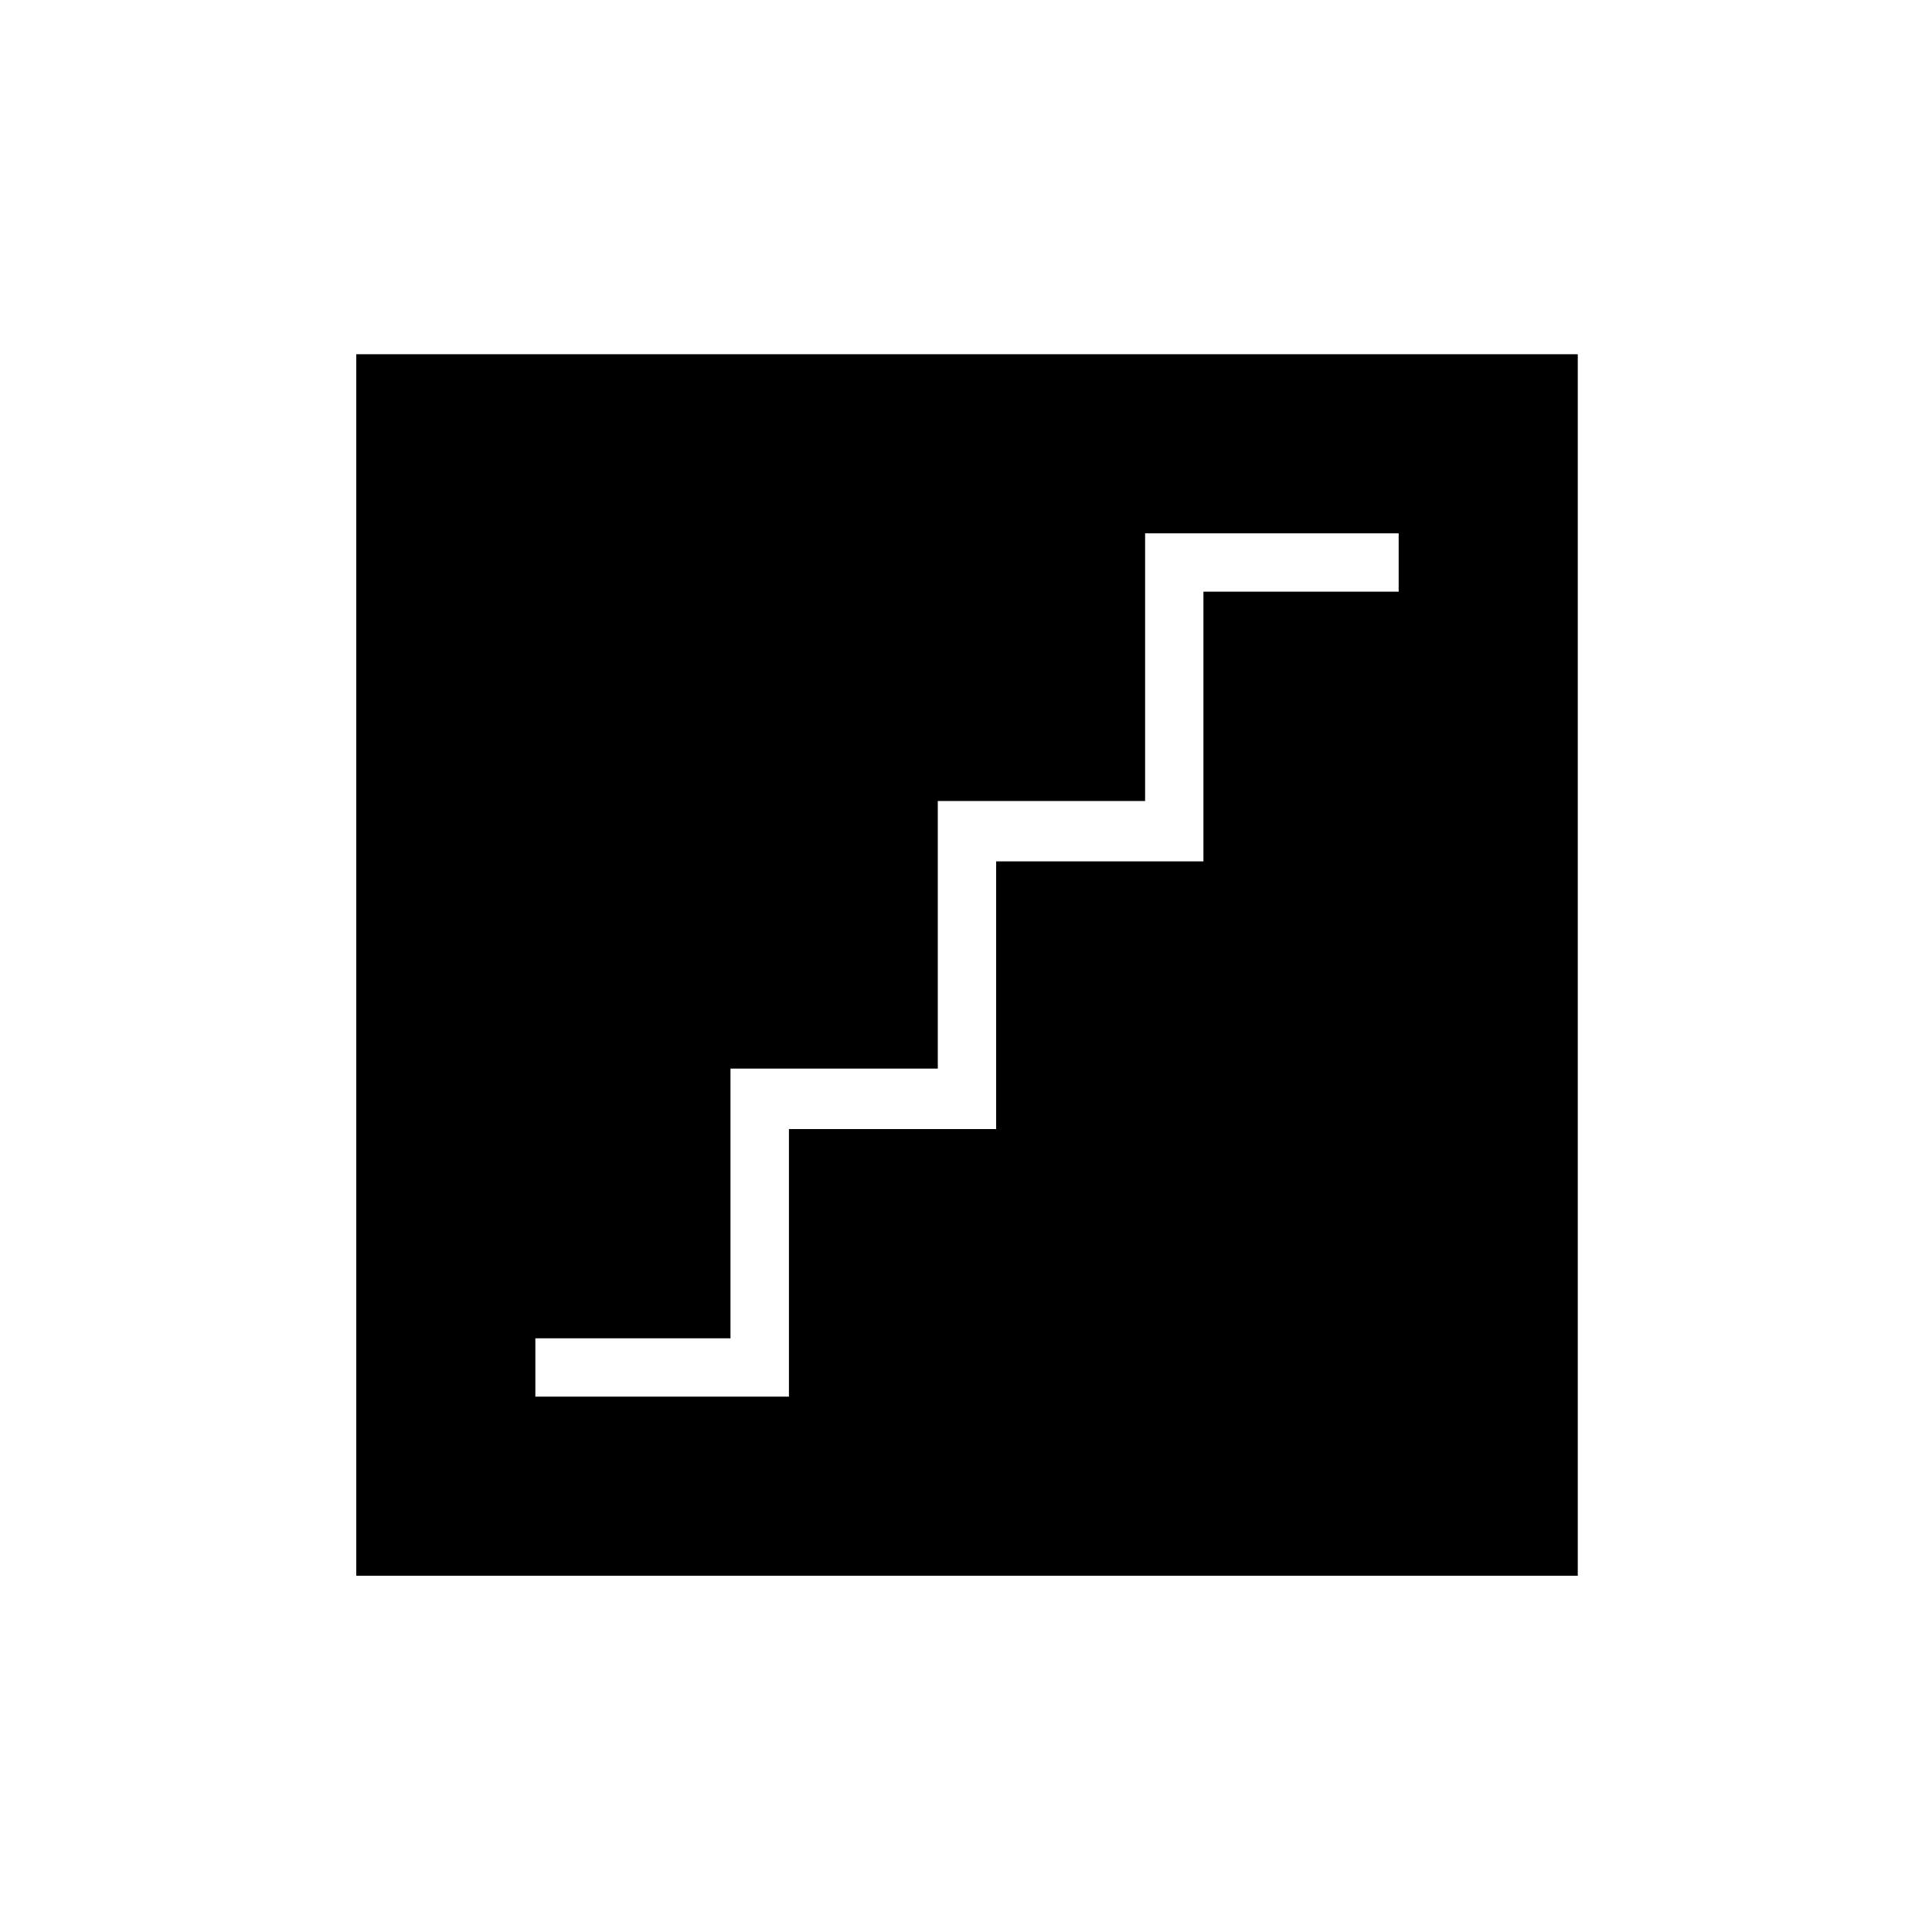 <svg xmlns="http://www.w3.org/2000/svg" height="20" width="20"><path d="M5.542 14.458H8.167V11.688H10.312V8.917H12.458V6.125H14.479V5.521H11.854V8.292H9.708V11.062H7.562V13.854H5.542ZM3.688 16.312V3.667H16.333V16.312Z"/></svg>